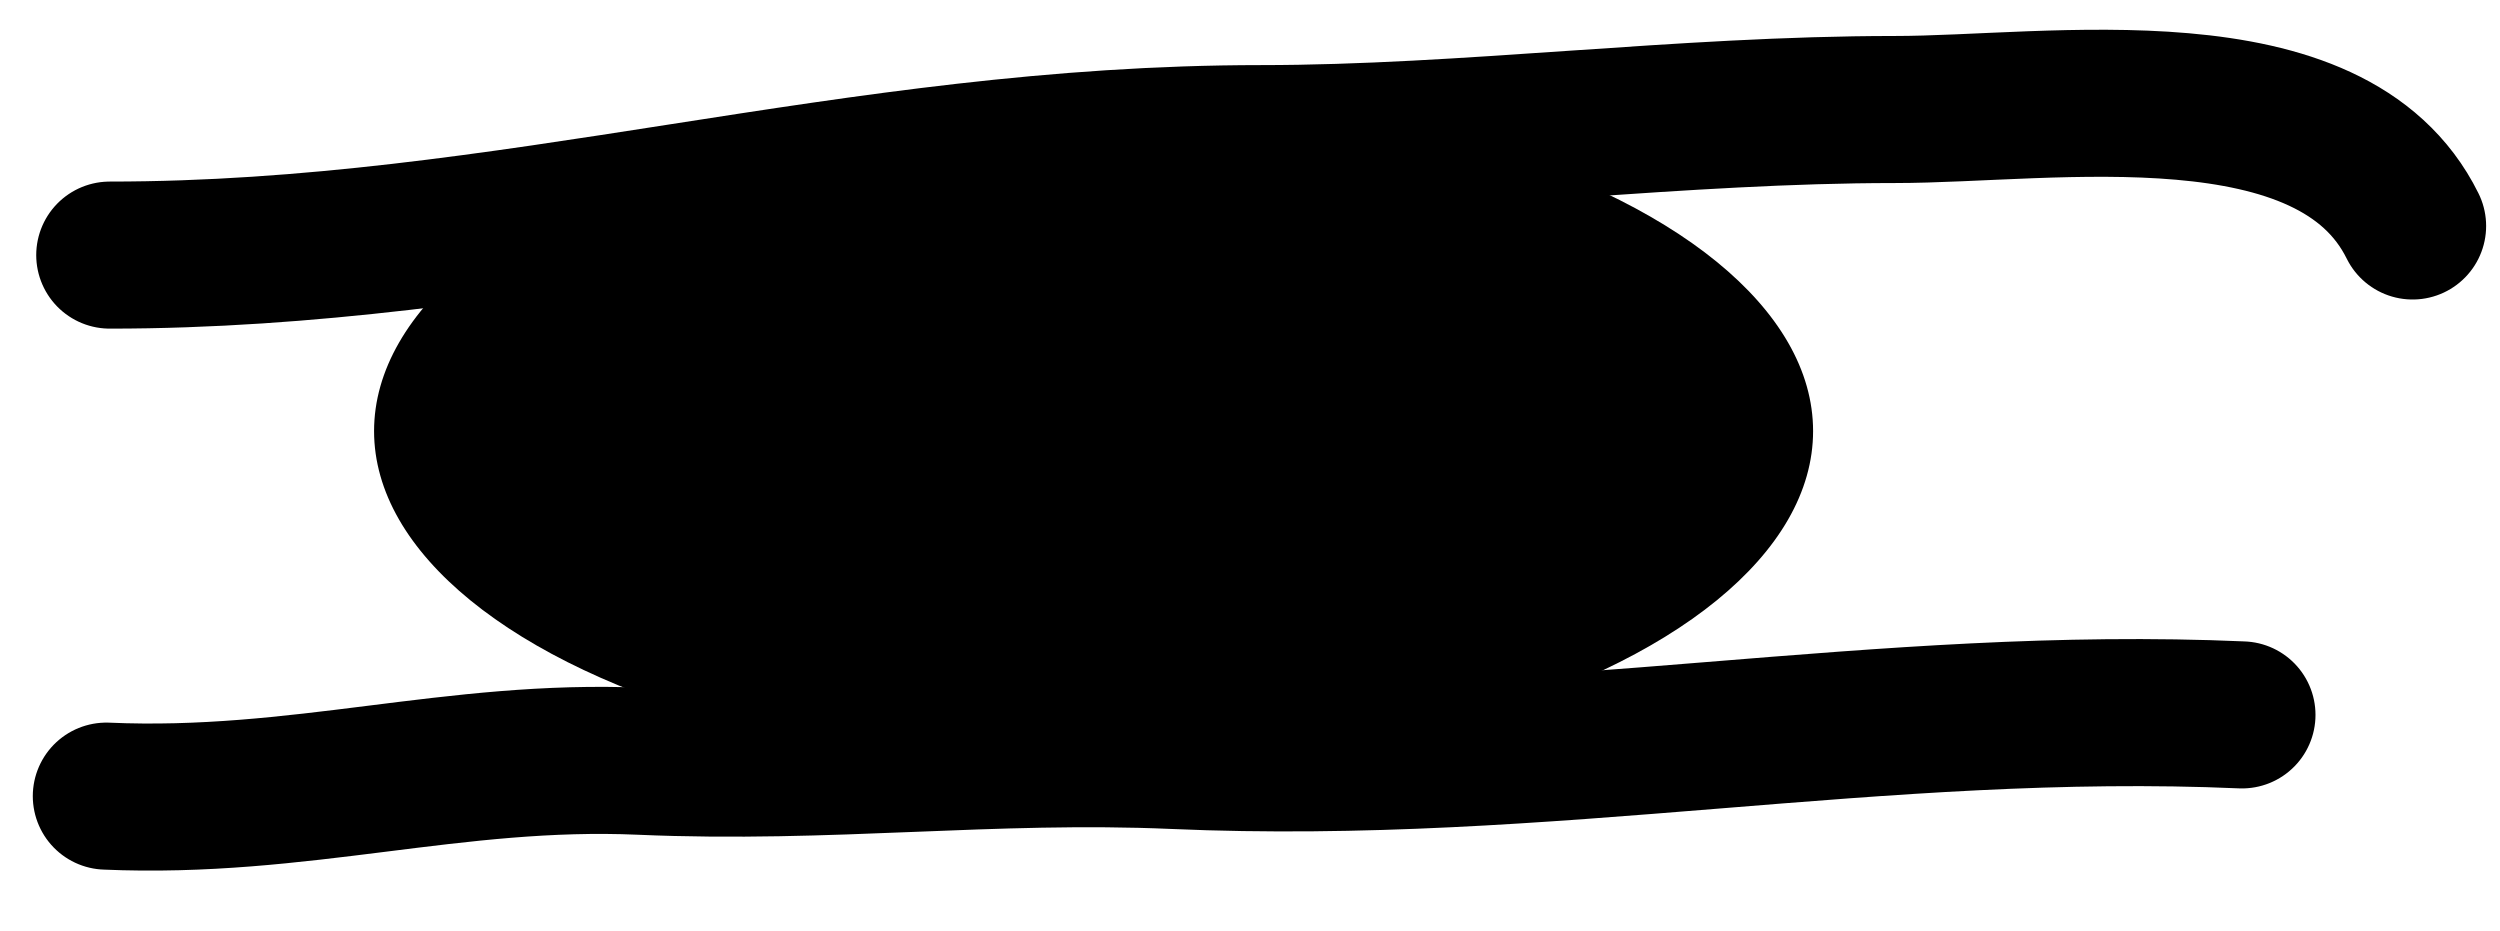 <svg width="51" height="19" viewBox="0 0 51 19" fill="none" xmlns="http://www.w3.org/2000/svg">
<ellipse cx="22.309" cy="8.794" rx="14.678" ry="6.908" fill="black"/>
<path d="M2.239 5.204C10.387 5.204 17.399 2.828 25.728 2.828C29.886 2.828 34.317 2.234 38.647 2.234C41.863 2.234 47.57 1.277 49.217 4.61" stroke="black" stroke-width="3" stroke-linecap="round"/>
<path d="M2.169 16.241C6.122 16.414 9.265 15.363 13.074 15.53C16.914 15.698 20.235 15.249 23.953 15.412C31.564 15.746 38.342 14.259 45.736 14.584" stroke="black" stroke-width="3" stroke-linecap="round"/>
</svg>
